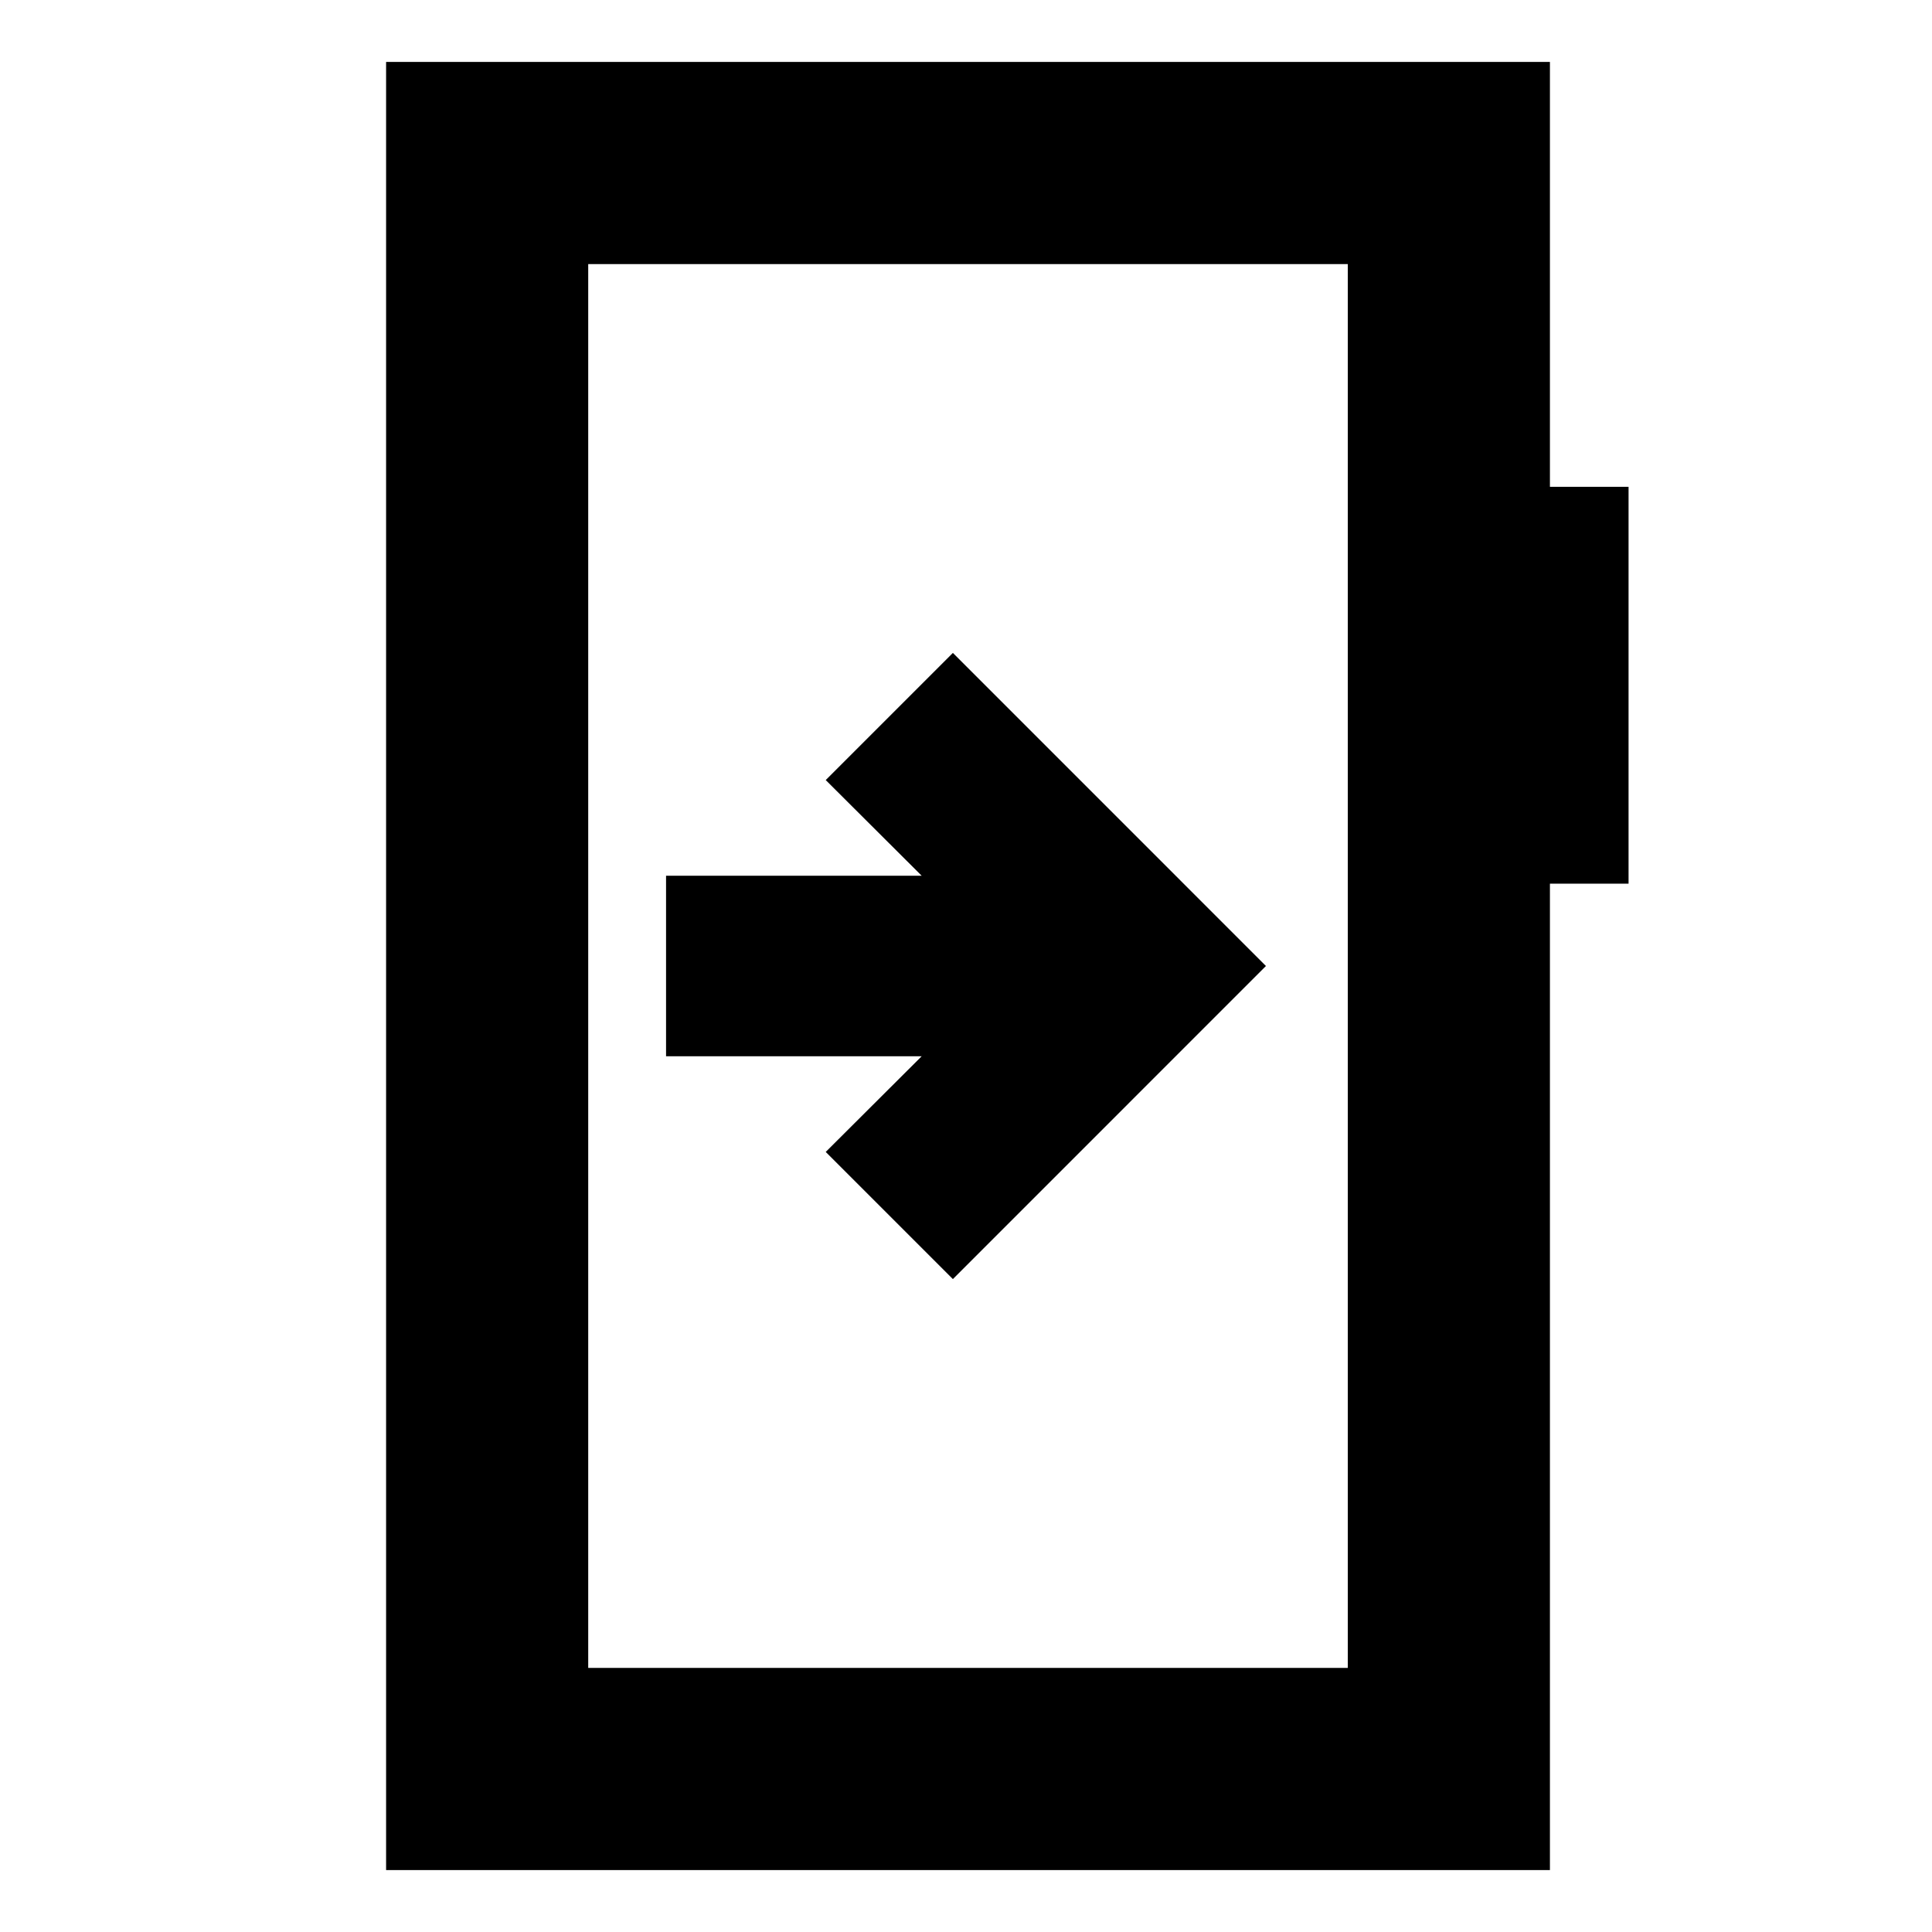 <svg xmlns="http://www.w3.org/2000/svg" height="24" viewBox="0 -960 960 960" width="24"><path d="M330.96-524.85v89.7h127.02l-47.68 47.54 63.18 63.18L629.04-480 473.48-635.57l-63.18 63.18 47.68 47.54H330.96ZM191.85-30.78v-898.44h578.3v211.11h39.07v197.2h-39.07v490.13h-578.3Zm100.43-100.44h377.44v-697.56H292.28v697.56Zm0 0v-697.56 697.56Z"/></svg>